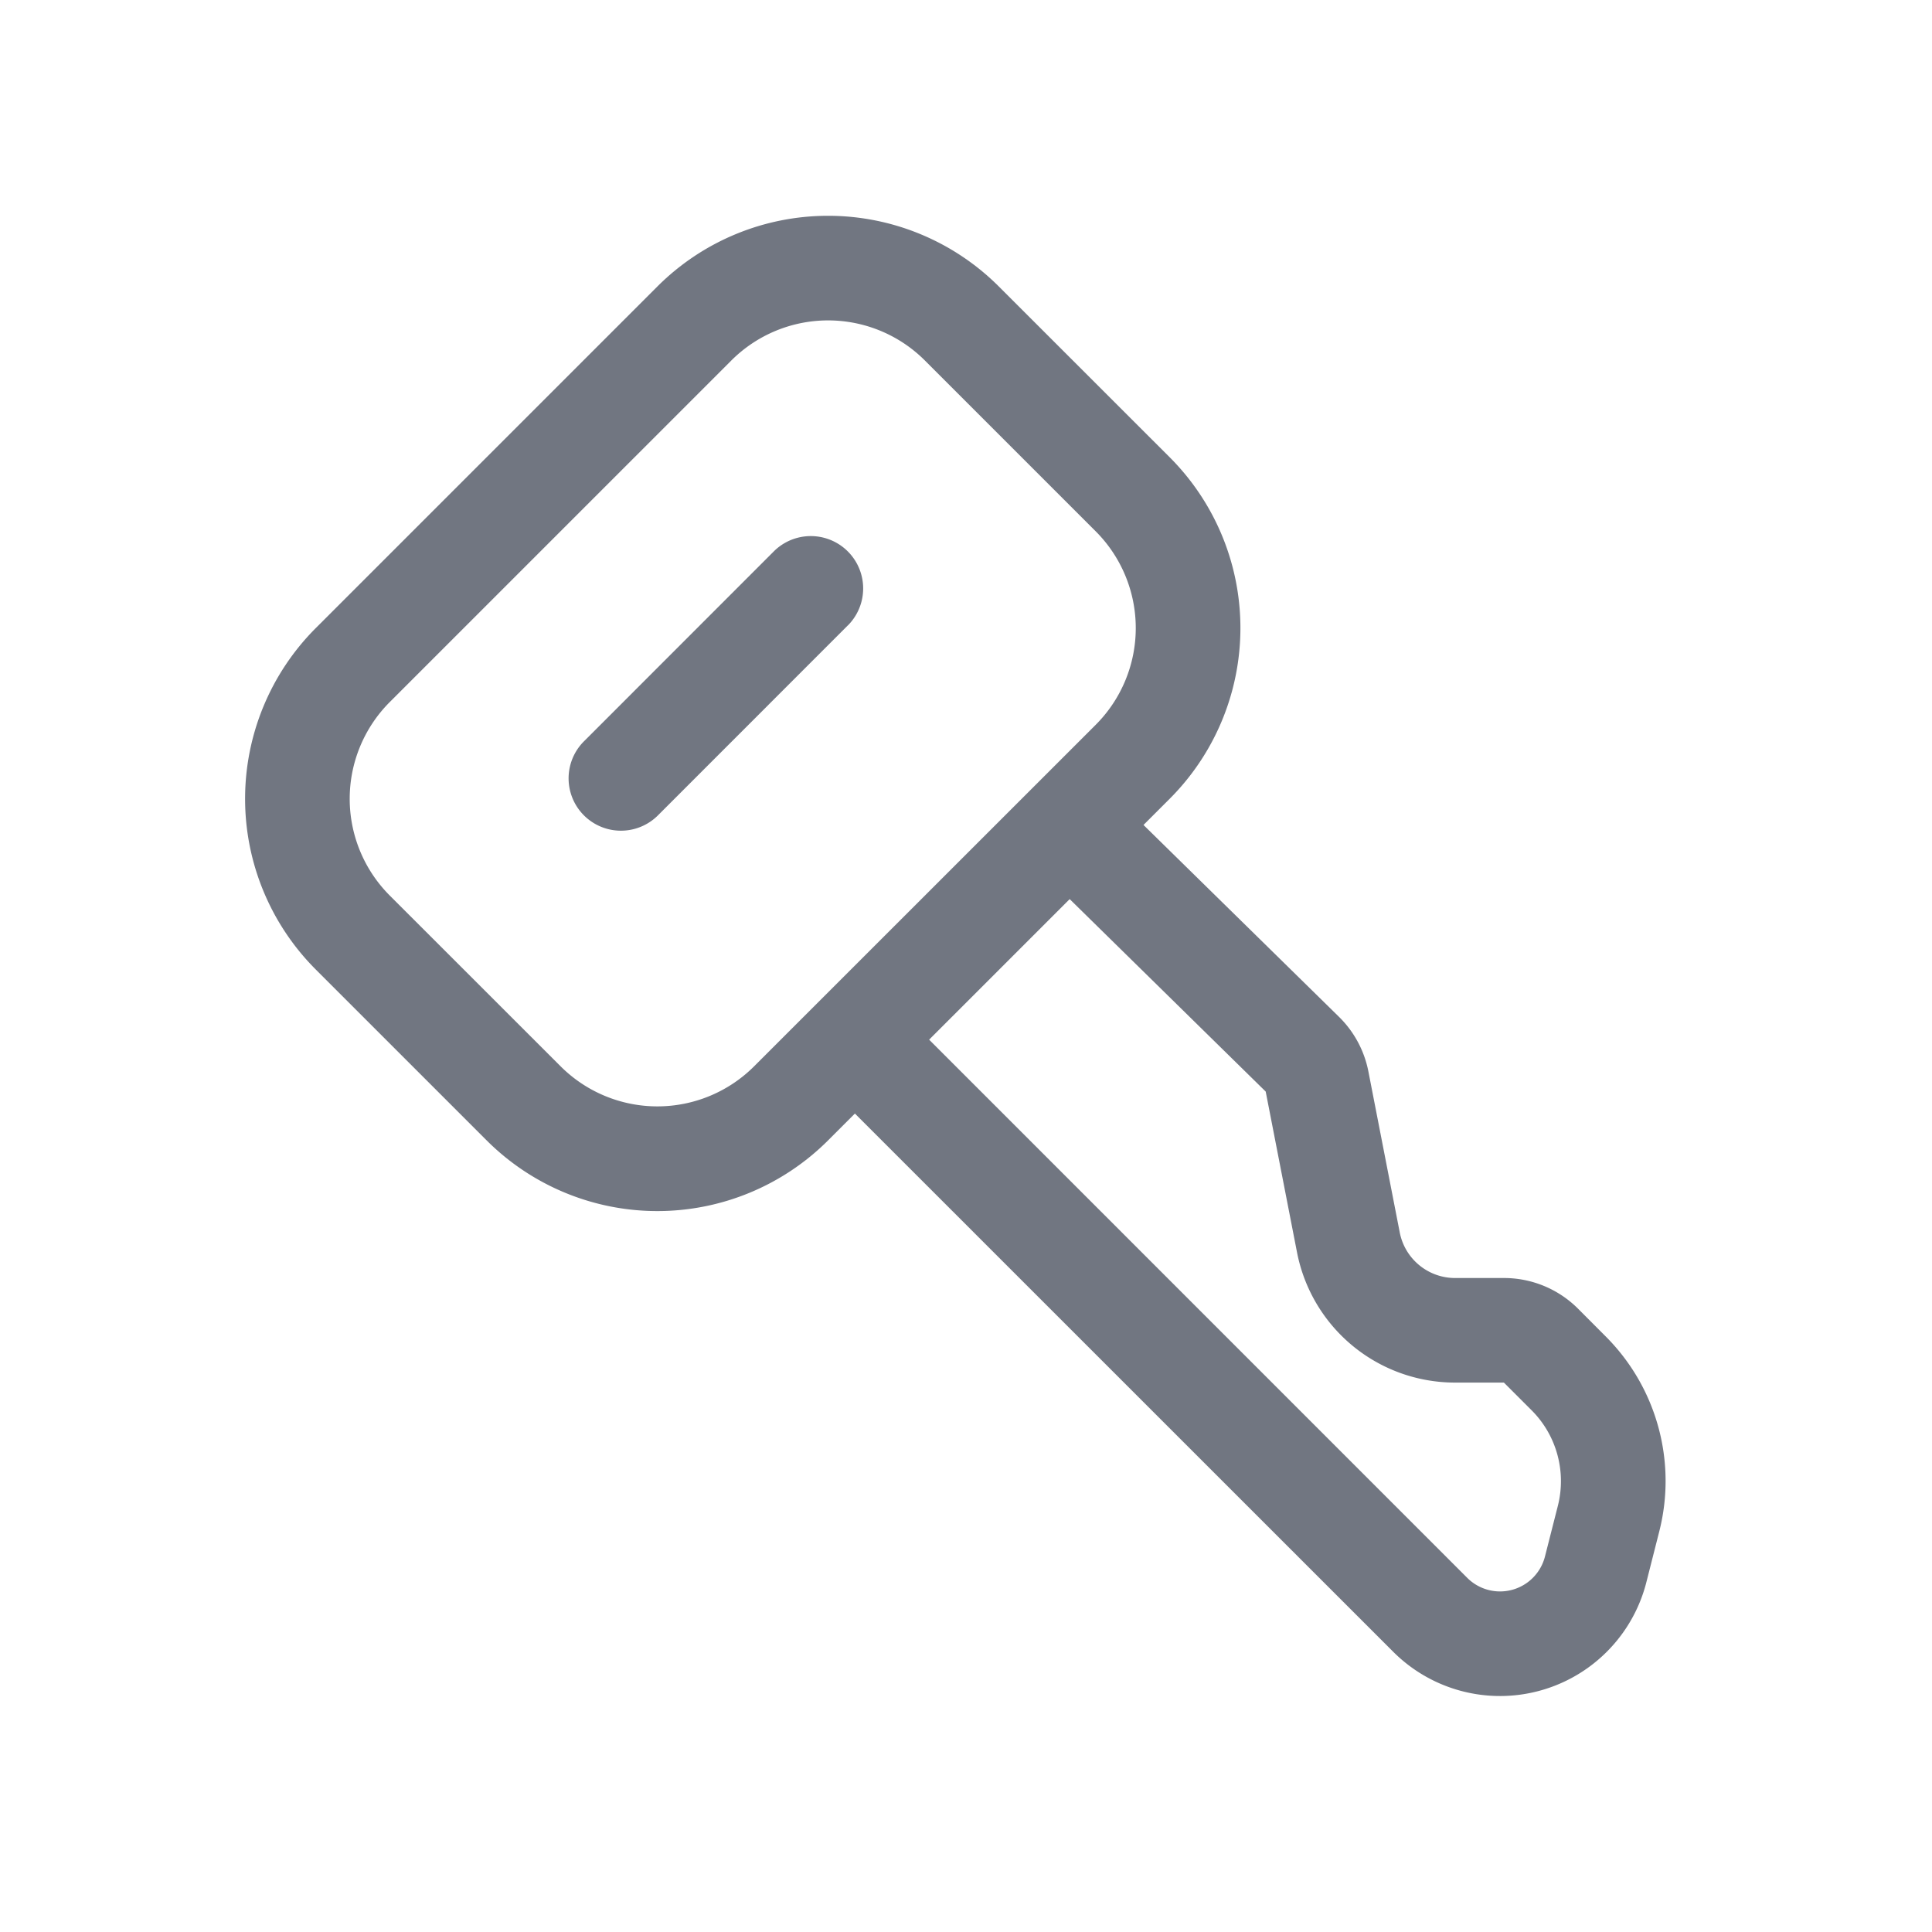 <svg xmlns="http://www.w3.org/2000/svg" fill="none" viewBox="0 0 24 24" focusable="false"><path fill="#717681" d="M10.532 7.77a.65.65 0 1 0-.92-.92L7.254 9.209a.65.65 0 1 0 .919.92l2.359-2.36Z"/><path fill="#717681" fill-rule="evenodd" d="M8.166 3.559a3 3 0 0 1 4.242 0L14.53 5.68a3 3 0 0 1 0 4.243l-.325.325 2.43 2.385a1.3 1.3 0 0 1 .364.679l.389 1.997a.7.7 0 0 0 .687.567h.607a1.3 1.3 0 0 1 .92.38l.344.345c.635.635.888 1.557.665 2.427l-.16.63a1.876 1.876 0 0 1-3.144.861l-6.687-6.686-.333.333a3 3 0 0 1-4.242 0l-2.122-2.122a3 3 0 0 1 0-4.242l4.243-4.243ZM4.842 8.721l4.243-4.243a1.7 1.7 0 0 1 2.404 0L13.611 6.6a1.7 1.7 0 0 1 0 2.404l-4.243 4.242a1.7 1.7 0 0 1-2.404 0l-2.122-2.121a1.7 1.7 0 0 1 0-2.404Zm8.446 2.448 2.435 2.391.389 1.997a2 2 0 0 0 1.963 1.618h.607l.345.345c.31.31.433.761.325 1.187l-.16.629a.576.576 0 0 1-.966.264l-6.684-6.685 1.746-1.746Z" clip-rule="evenodd"/></svg>